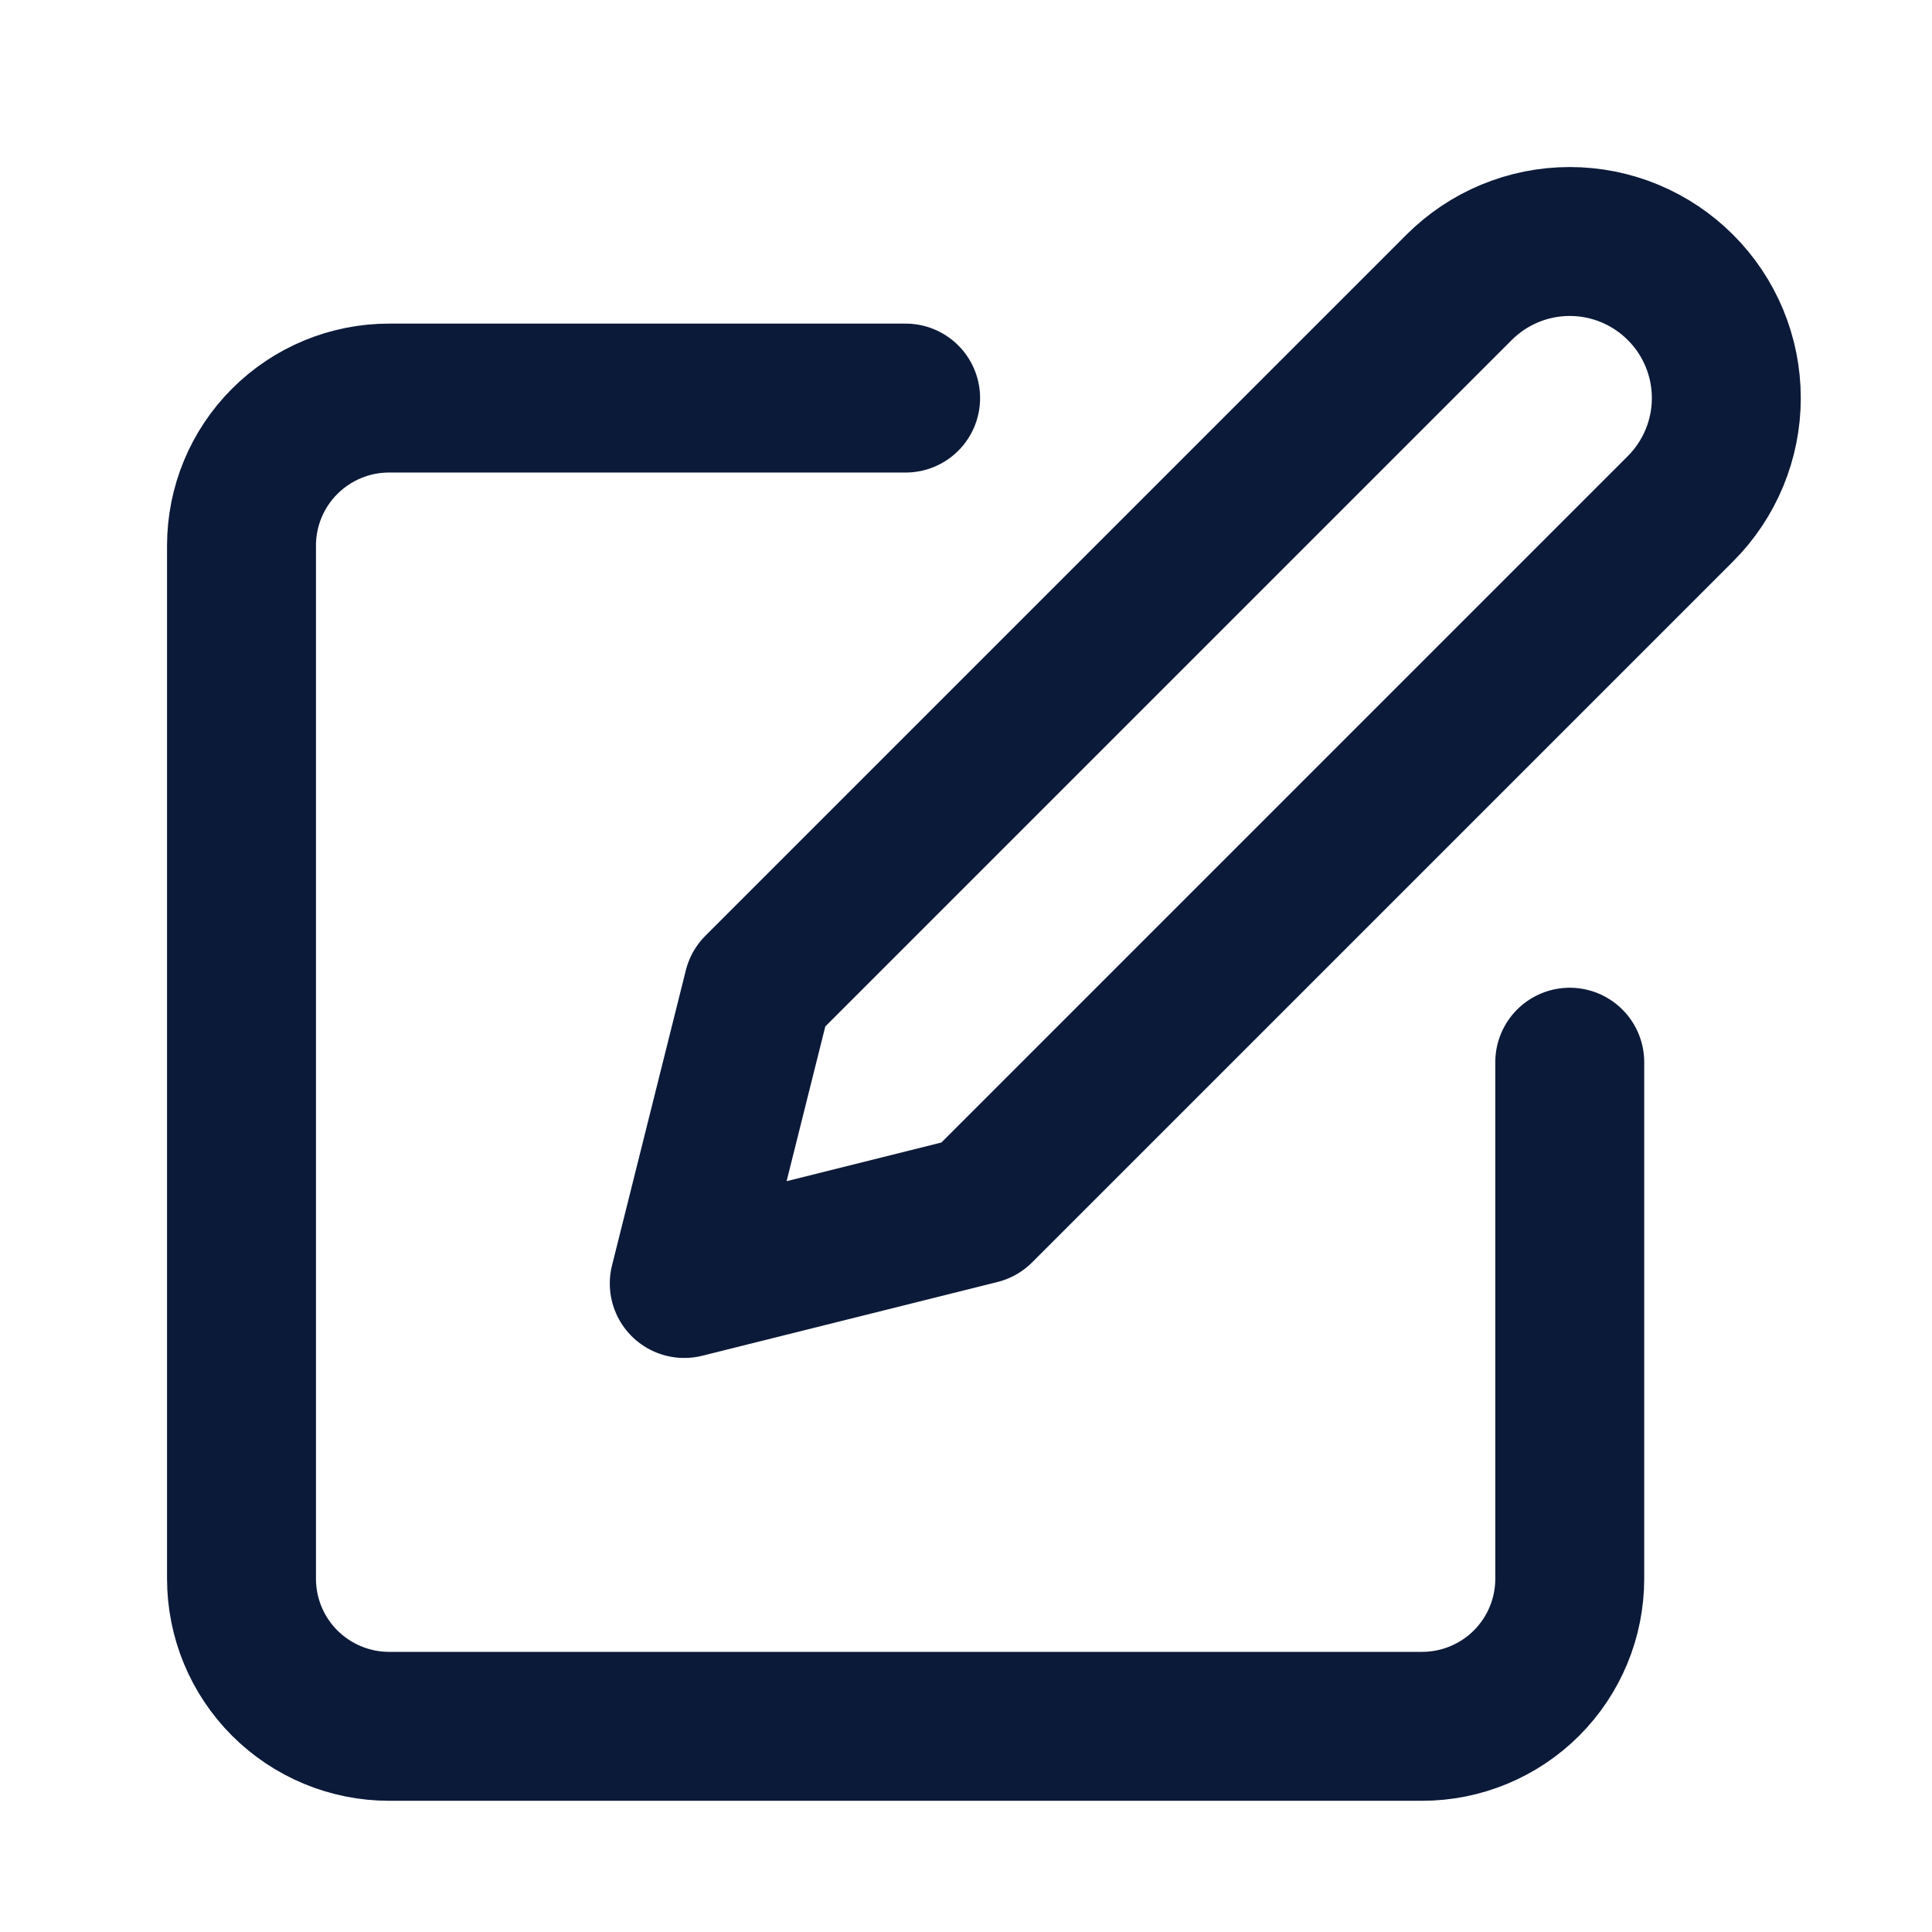 <svg width="24" height="24" viewBox="0 0 24 24" fill="none" xmlns="http://www.w3.org/2000/svg">
<path d="M11.25 4.945H4.833C4.347 4.945 3.881 5.138 3.537 5.482C3.193 5.825 3 6.292 3 6.778V19.611C3 20.098 3.193 20.564 3.537 20.908C3.881 21.251 4.347 21.445 4.833 21.445H17.667C18.153 21.445 18.619 21.251 18.963 20.908C19.307 20.564 19.5 20.098 19.5 19.611V13.195" stroke="#0C1A39" stroke-width="1.85" stroke-linecap="round" stroke-linejoin="round"/>
<path d="M18.125 3.57C18.49 3.205 18.984 3 19.5 3C20.016 3 20.51 3.205 20.875 3.57C21.24 3.934 21.445 4.429 21.445 4.945C21.445 5.46 21.24 5.955 20.875 6.32L12.167 15.028L8.5 15.944L9.417 12.278L18.125 3.57Z" stroke="#0C1A39" stroke-width="1.85" stroke-linecap="round" stroke-linejoin="round"/>
</svg>
